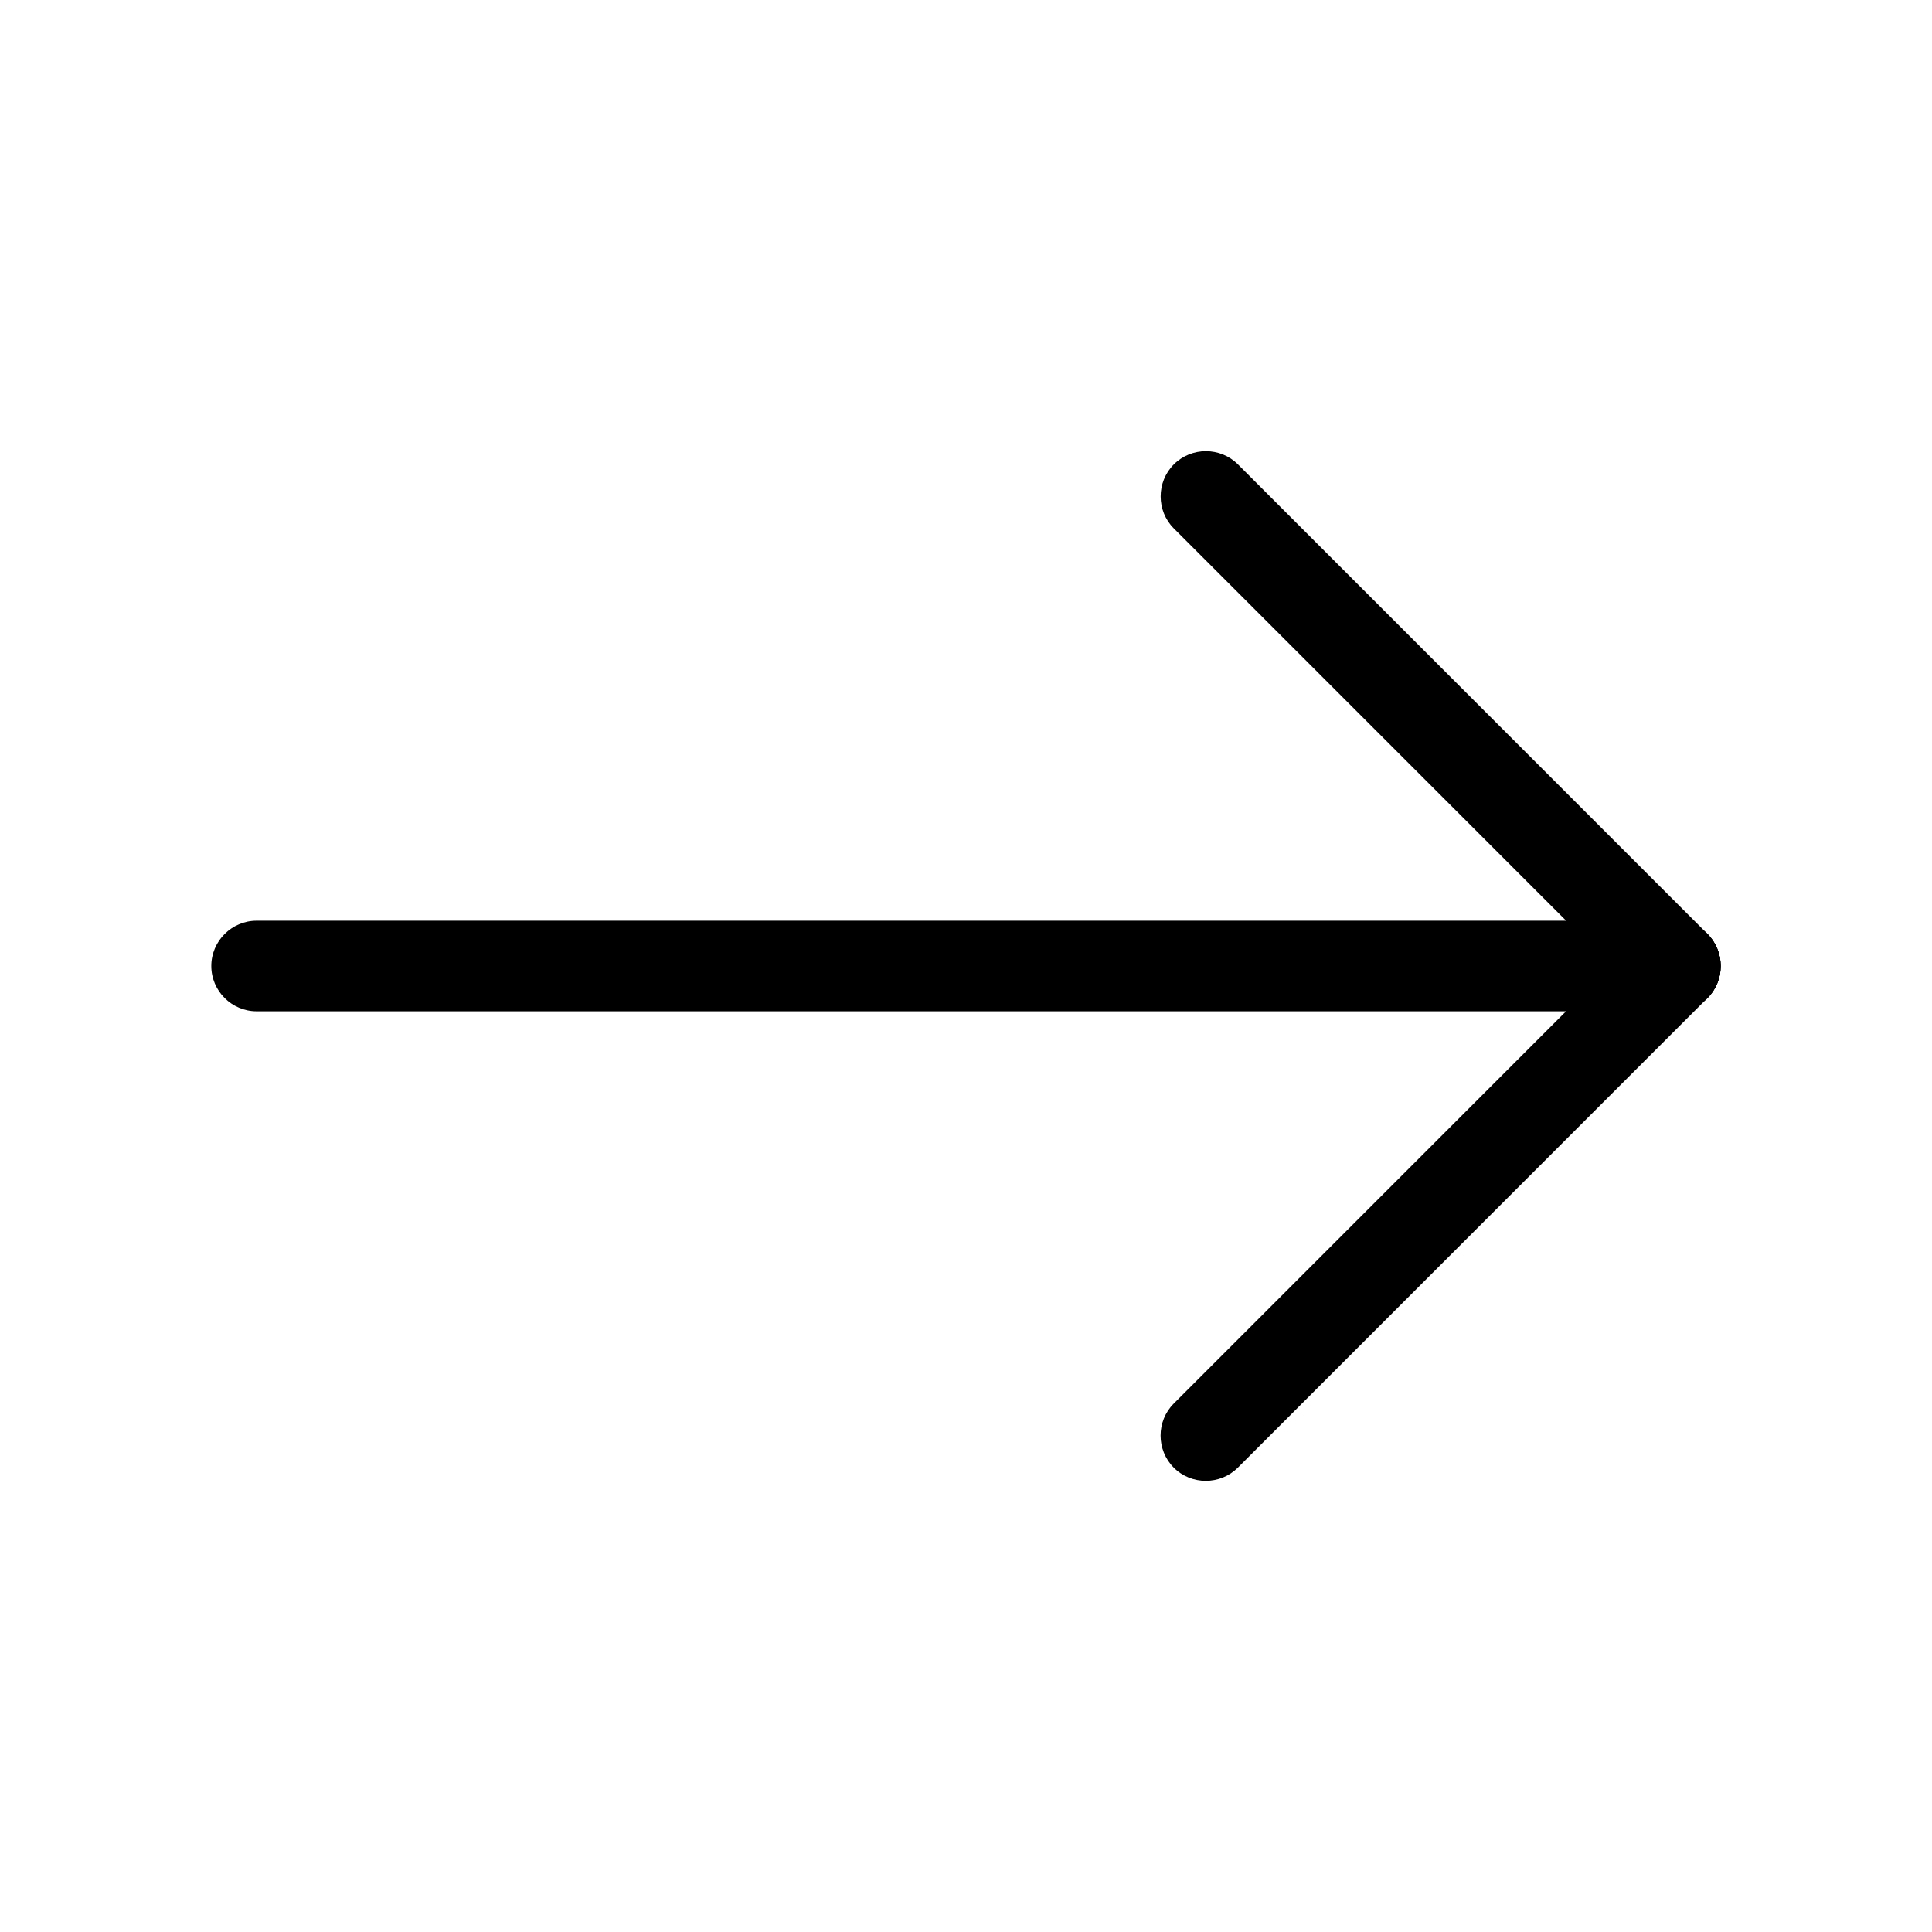<?xml version="1.0" encoding="utf-8"?>
<!-- Generator: Adobe Illustrator 25.2.1, SVG Export Plug-In . SVG Version: 6.00 Build 0)  -->
<svg version="1.1" id="Layer_1" xmlns="http://www.w3.org/2000/svg" xmlns:xlink="http://www.w3.org/1999/xlink" x="0px" y="0px"
	 viewBox="0 0 256 256" style="enable-background:new 0 0 256 256;" xml:space="preserve">
<path d="M222,122H34c-3.3,0-6,2.7-6,6v0c0,3.3,2.7,6,6,6h188c3.3,0,6-2.7,6-6v0C228,124.7,225.3,122,222,122z"/>
<path d="M217.76,123.75l-62.23,62.23c-2.33,2.33-2.33,6.15,0,8.49l0,0c2.33,2.33,6.15,2.33,8.49,0l62.23-62.23
	c2.33-2.33,2.33-6.15,0-8.49v0C223.92,121.42,220.1,121.42,217.76,123.75z"/>
<path d="M155.54,70.02l62.23,62.23c2.33,2.33,6.15,2.33,8.49,0l0,0c2.33-2.33,2.33-6.15,0-8.49l-62.23-62.23
	c-2.33-2.33-6.15-2.33-8.49,0v0C153.21,63.87,153.21,67.69,155.54,70.02z"/>
</svg>
